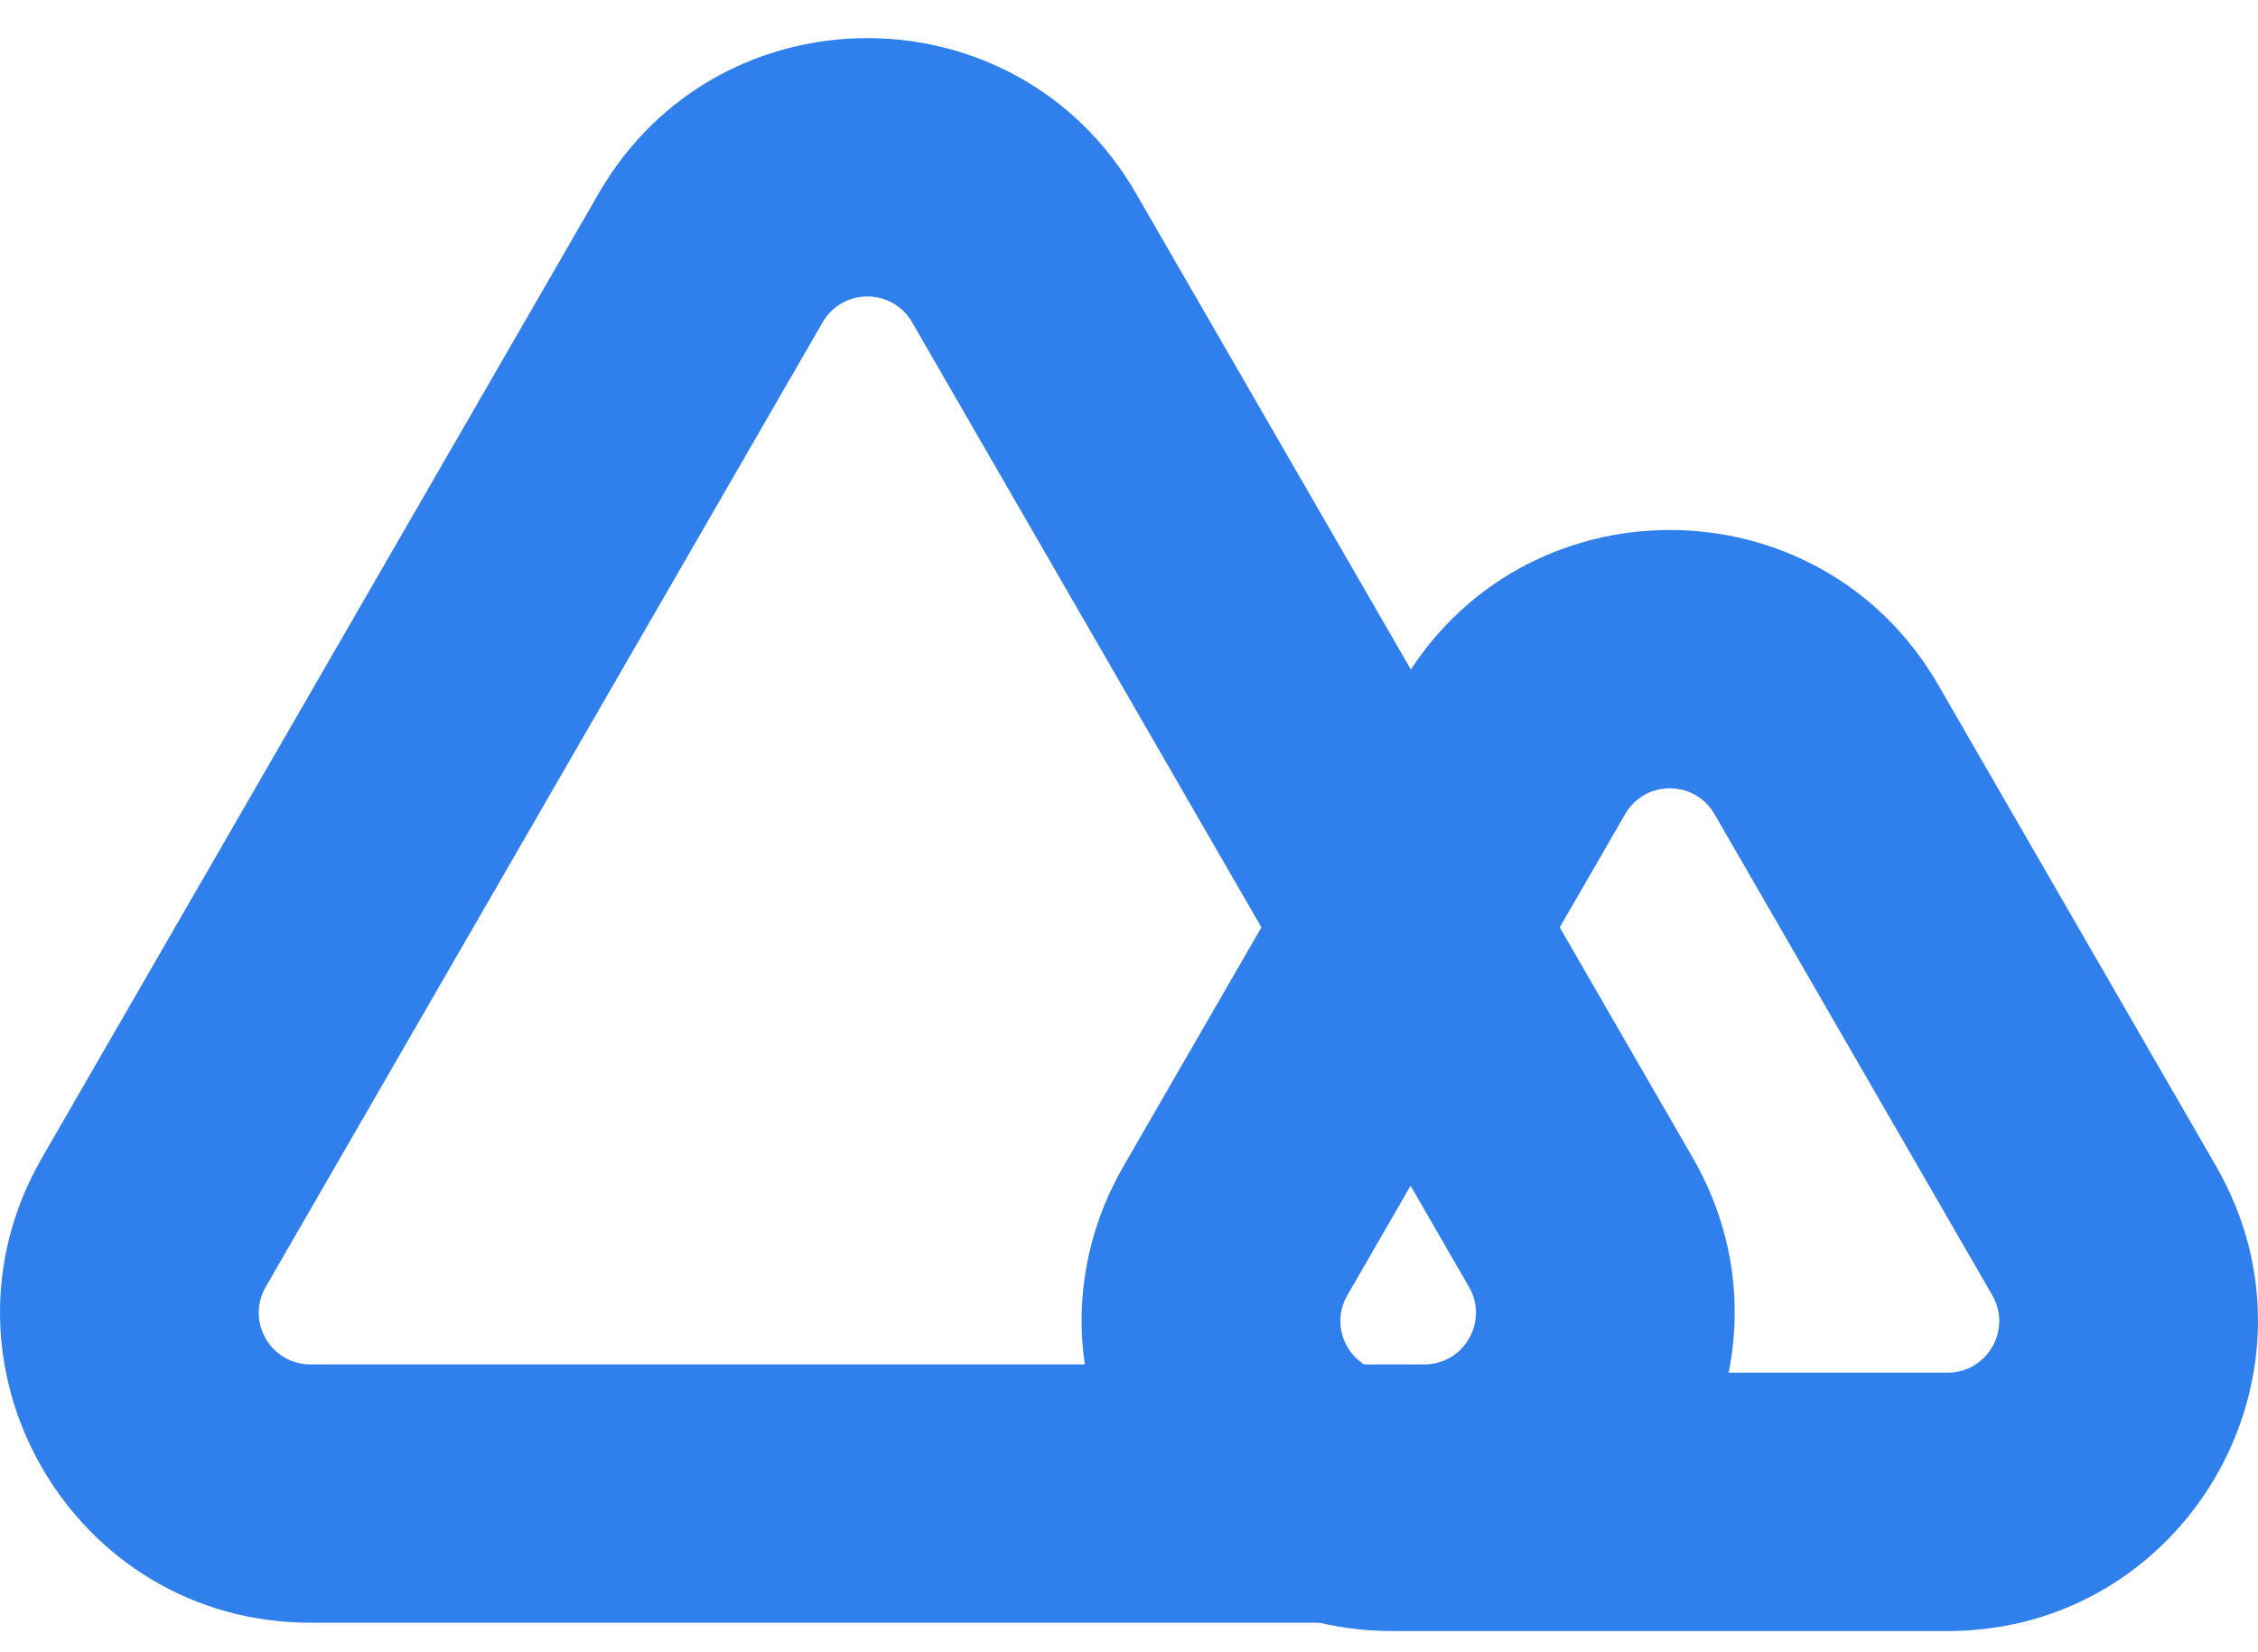 <svg xmlns="http://www.w3.org/2000/svg" width="41" height="30" fill="none" viewBox="0 0 41 30"><path fill="#2F80ED" fill-rule="evenodd" d="M36.175 23.517L31.132 14.783C30.771 14.157 29.869 14.157 29.508 14.783L24.465 23.517C24.104 24.143 24.555 24.924 25.277 24.924H35.363C36.085 24.924 36.536 24.143 36.175 23.517ZM35.195 12.438C33.028 8.685 27.612 8.685 25.445 12.438L20.402 21.172C18.236 24.924 20.944 29.615 25.277 29.615H35.363C39.696 29.615 42.404 24.924 40.237 21.172L35.195 12.438Z" clip-rule="evenodd"/><path fill="#2F80ED" fill-rule="evenodd" d="M26.673 23.366L16.562 5.852C16.201 5.227 15.298 5.227 14.937 5.852L4.825 23.366C4.464 23.992 4.915 24.774 5.637 24.774H25.861C26.583 24.774 27.035 23.992 26.673 23.366ZM20.624 3.507C18.457 -0.246 13.041 -0.246 10.874 3.507L0.763 21.021C-1.404 24.774 1.304 29.464 5.637 29.464H25.861C30.194 29.464 32.902 24.774 30.736 21.021L20.624 3.507Z" clip-rule="evenodd"/></svg>